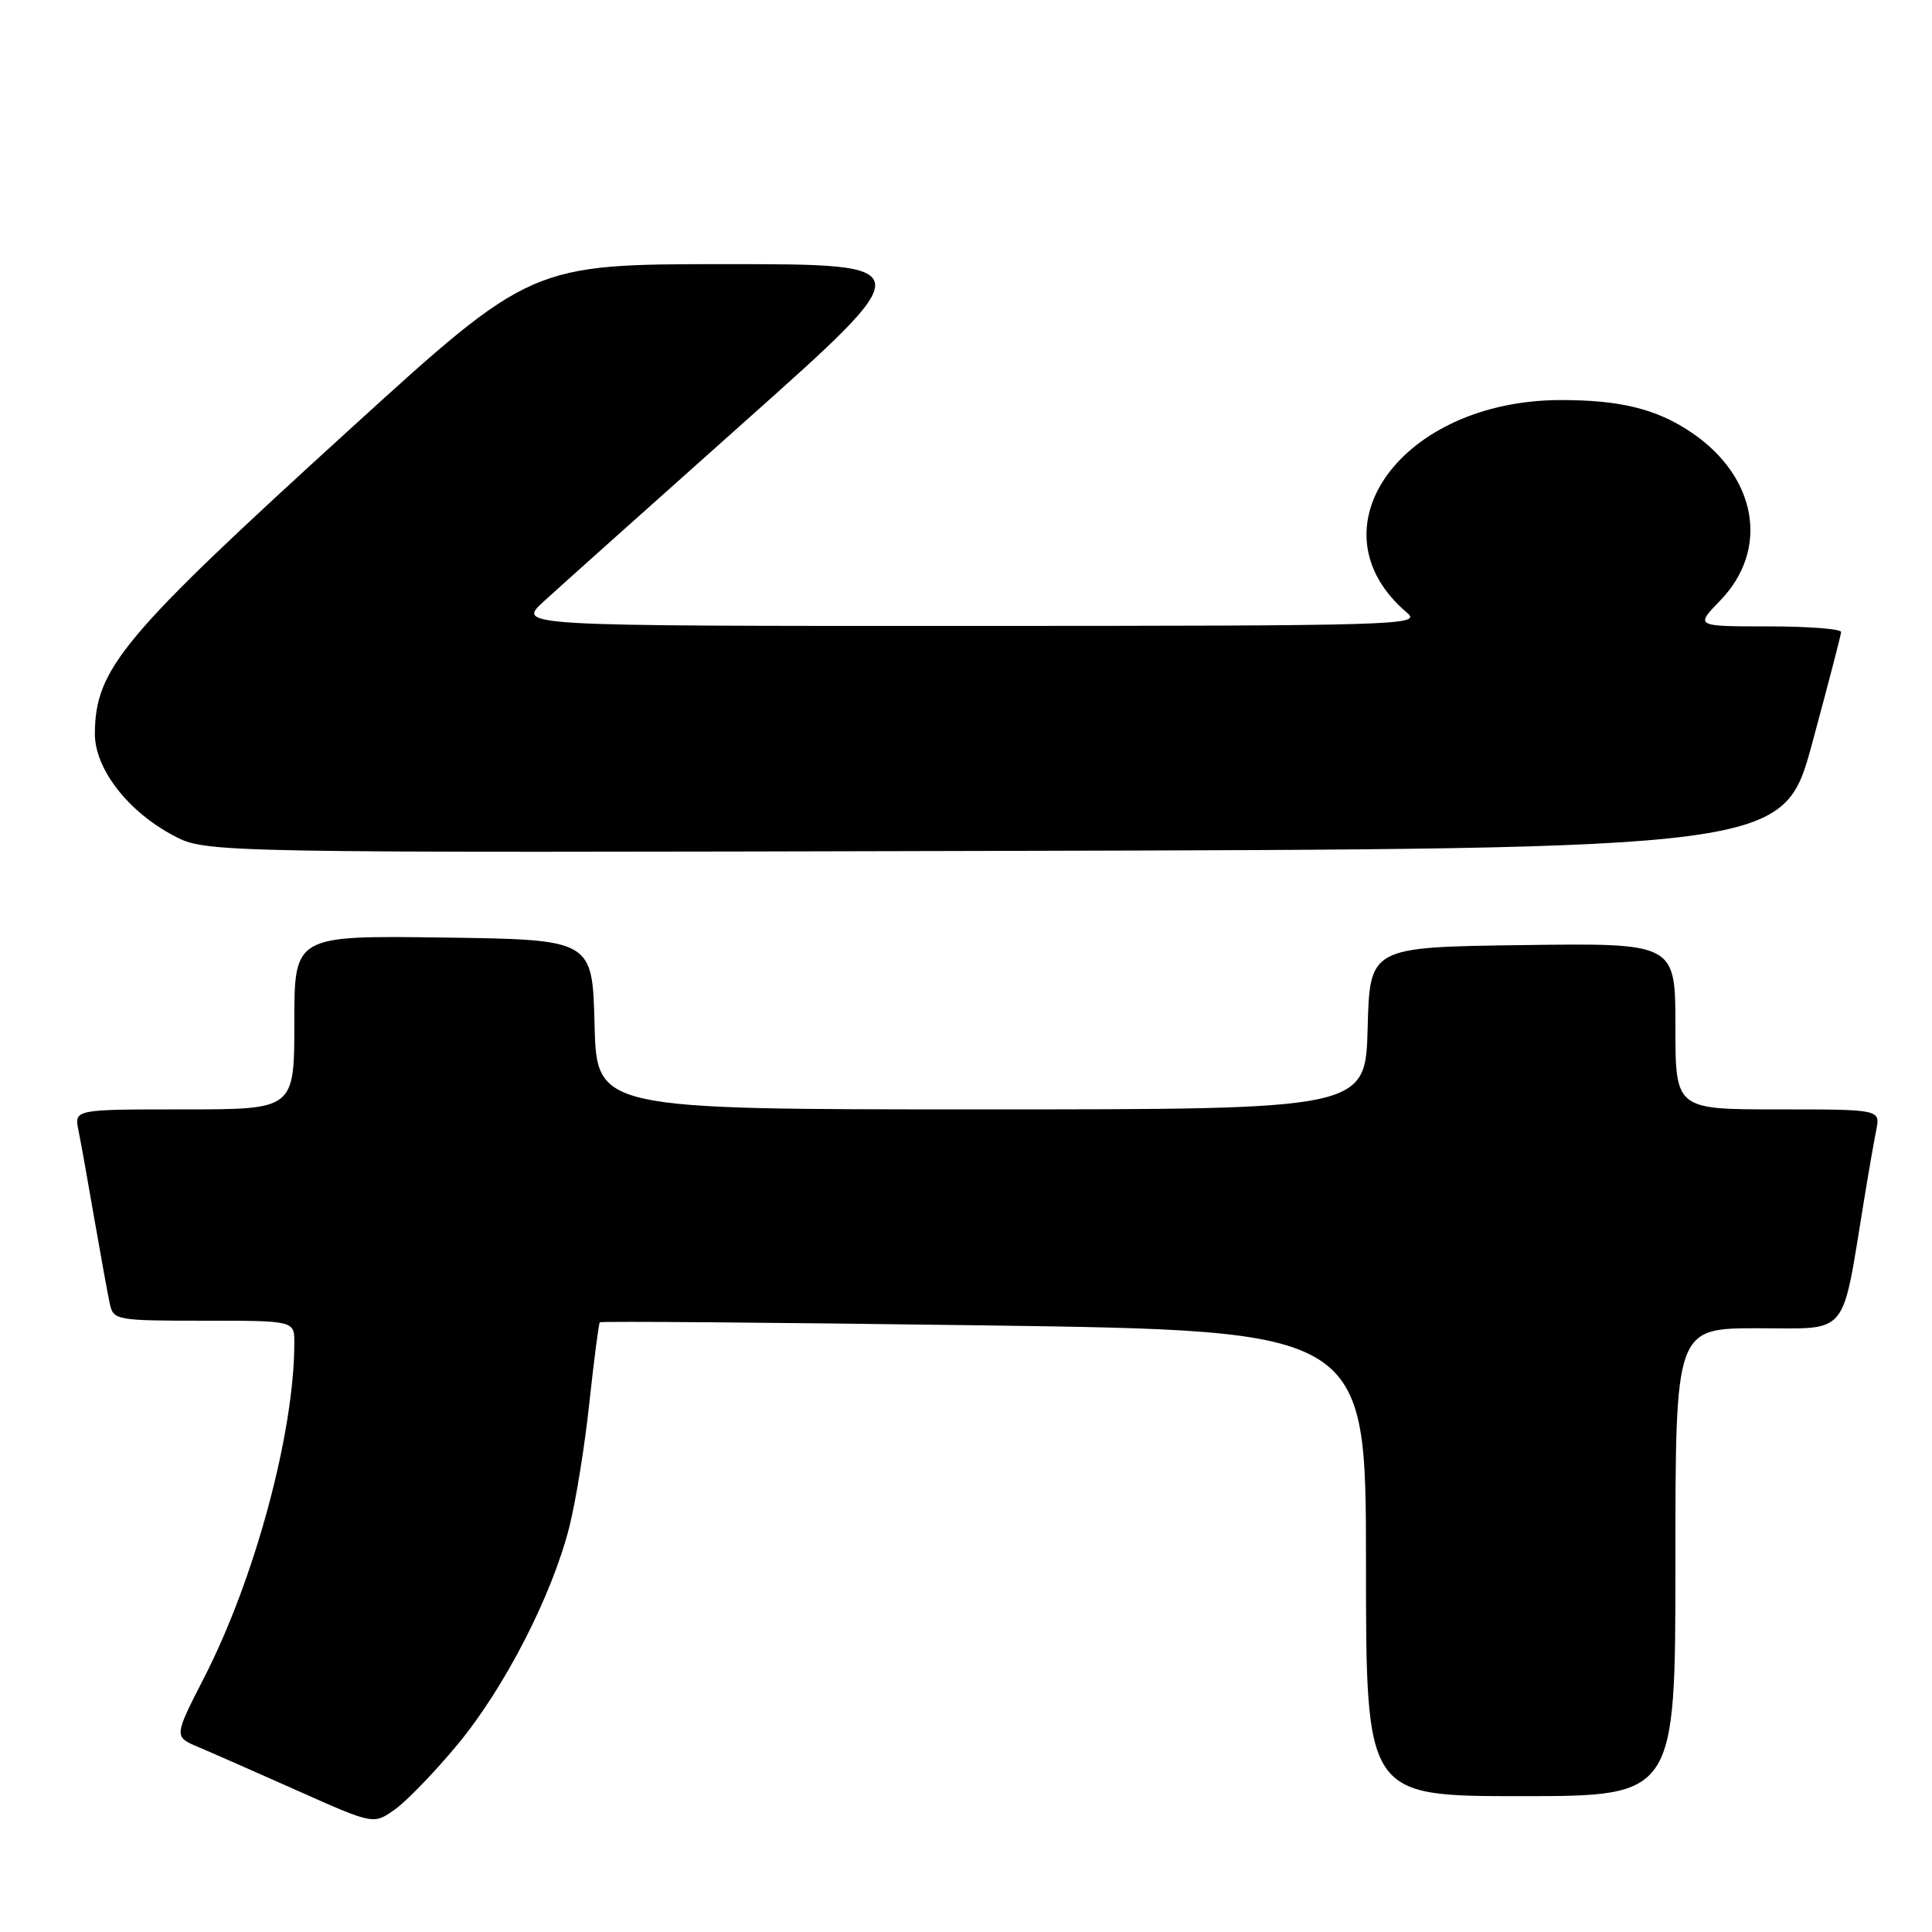 <?xml version="1.0" encoding="UTF-8" standalone="no"?>
<!DOCTYPE svg PUBLIC "-//W3C//DTD SVG 1.1//EN" "http://www.w3.org/Graphics/SVG/1.1/DTD/svg11.dtd" >
<svg xmlns="http://www.w3.org/2000/svg" xmlns:xlink="http://www.w3.org/1999/xlink" version="1.1" viewBox="0 0 256 256">
 <g >
 <path fill="currentColor"
d=" M 60.66 231.12 C 66.85 223.65 73.11 211.48 75.42 202.40 C 76.28 199.05 77.48 191.63 78.09 185.90 C 78.71 180.18 79.33 175.37 79.48 175.21 C 79.63 175.05 102.53 175.24 130.37 175.62 C 181.00 176.32 181.00 176.32 181.00 207.16 C 181.00 238.00 181.00 238.00 201.50 238.00 C 222.00 238.00 222.00 238.00 222.00 207.00 C 222.00 176.00 222.00 176.00 232.93 176.00 C 245.16 176.00 243.97 177.44 247.00 159.00 C 247.58 155.43 248.31 151.26 248.61 149.75 C 249.16 147.00 249.16 147.00 235.58 147.00 C 222.00 147.00 222.00 147.00 222.00 135.98 C 222.00 124.96 222.00 124.96 201.75 125.23 C 181.50 125.50 181.50 125.50 181.22 136.25 C 180.93 147.00 180.93 147.00 130.00 147.00 C 79.07 147.00 79.07 147.00 78.78 135.75 C 78.50 124.50 78.50 124.50 58.75 124.23 C 39.00 123.96 39.00 123.96 39.00 135.48 C 39.00 147.00 39.00 147.00 24.42 147.00 C 9.84 147.00 9.84 147.00 10.39 149.75 C 10.70 151.26 11.65 156.55 12.50 161.50 C 13.36 166.45 14.28 171.51 14.55 172.75 C 15.02 174.93 15.41 175.00 27.02 175.00 C 39.00 175.00 39.00 175.00 39.00 177.93 C 39.00 189.79 33.78 209.18 27.04 222.31 C 23.04 230.12 23.04 230.12 26.27 231.49 C 28.05 232.24 34.00 234.86 39.50 237.31 C 49.50 241.77 49.50 241.77 52.33 239.76 C 53.89 238.65 57.64 234.77 60.66 231.12 Z  M 240.12 98.50 C 242.21 90.80 243.93 84.16 243.96 83.75 C 243.98 83.34 239.64 83.00 234.30 83.00 C 224.61 83.00 224.61 83.00 227.95 79.56 C 234.49 72.80 232.83 63.17 224.09 57.28 C 219.52 54.20 214.73 53.01 206.88 53.01 C 185.71 52.99 173.33 70.11 186.47 81.22 C 188.39 82.84 185.32 82.93 128.50 82.94 C 68.50 82.95 68.50 82.95 72.02 79.72 C 73.95 77.95 86.01 67.16 98.81 55.75 C 122.09 35.00 122.09 35.00 96.24 35.00 C 70.39 35.00 70.39 35.00 46.39 56.85 C 16.16 84.37 12.64 88.58 12.57 97.19 C 12.54 101.83 16.90 107.49 22.99 110.72 C 27.33 113.01 27.33 113.01 131.82 112.75 C 236.32 112.50 236.32 112.50 240.12 98.50 Z "/>
</g>
</svg>